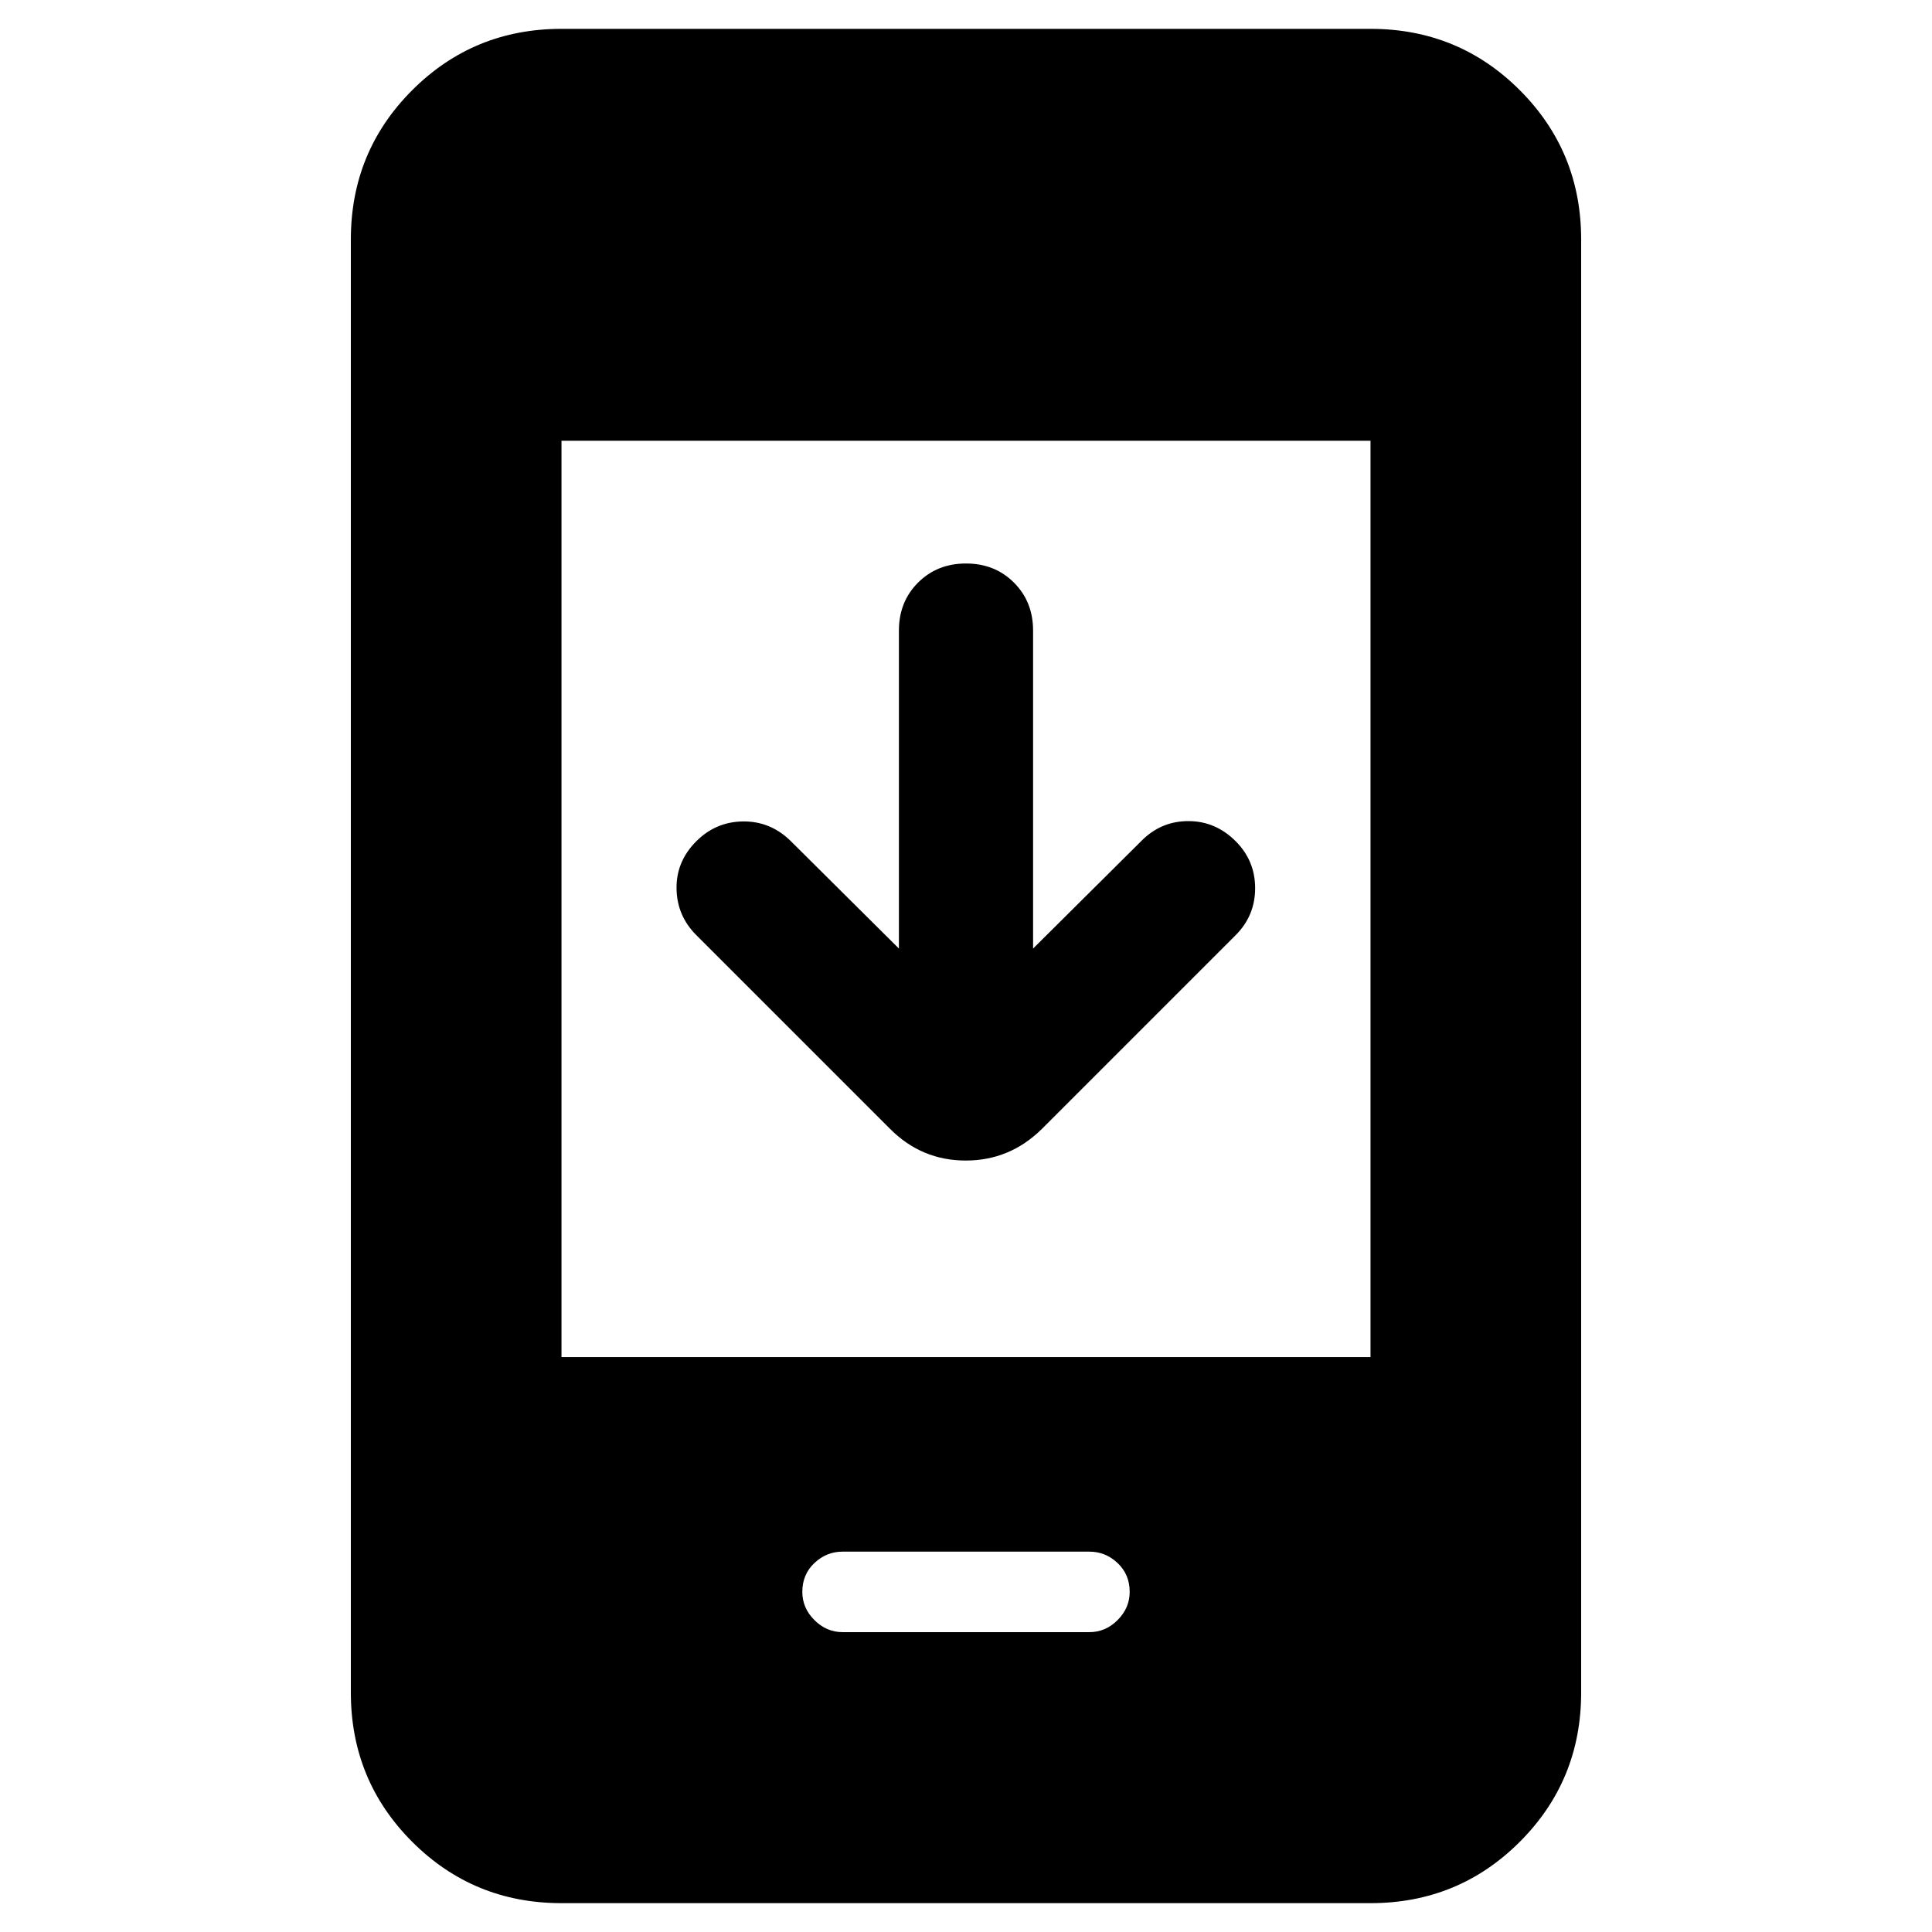 <svg xmlns="http://www.w3.org/2000/svg" height="40" viewBox="0 -960 960 960" width="40"><path d="M446.667-488.666v-158.001q0-14.333 9.5-23.833 9.5-9.5 23.833-9.5 14.333 0 23.833 9.5 9.5 9.5 9.5 23.833v158.001l54.001-53.667Q577-552 590.5-552t23.5 10q9.667 9.667 9.667 23.333 0 13.667-9.667 23.334L517.666-399q-15.909 15.667-37.787 15.667-21.879 0-37.545-15.667L346-495.333q-9.667-9.667-9.833-23.167Q336-532 346-542q9.667-9.666 23.166-9.833 13.5-.167 23.5 9.5l54.001 53.667ZM279-14.334q-43.7 0-74.183-30.483Q174.333-75.3 174.333-119v-722q0-43.7 30.484-74.183Q235.3-945.667 279-945.667h402q43.7 0 74.183 30.484Q785.667-884.7 785.667-841v722q0 43.7-30.484 74.183Q724.7-14.334 681-14.334H279Zm0-271.331h402v-455.336H279v455.336Zm139.667 136.666h122.666q8 0 14-6t6-14q0-8.667-6-14.334-6-5.666-14-5.666H418.667q-8 0-14 5.666-6 5.667-6 14.334 0 8 6 14t14 6Z"/></svg>